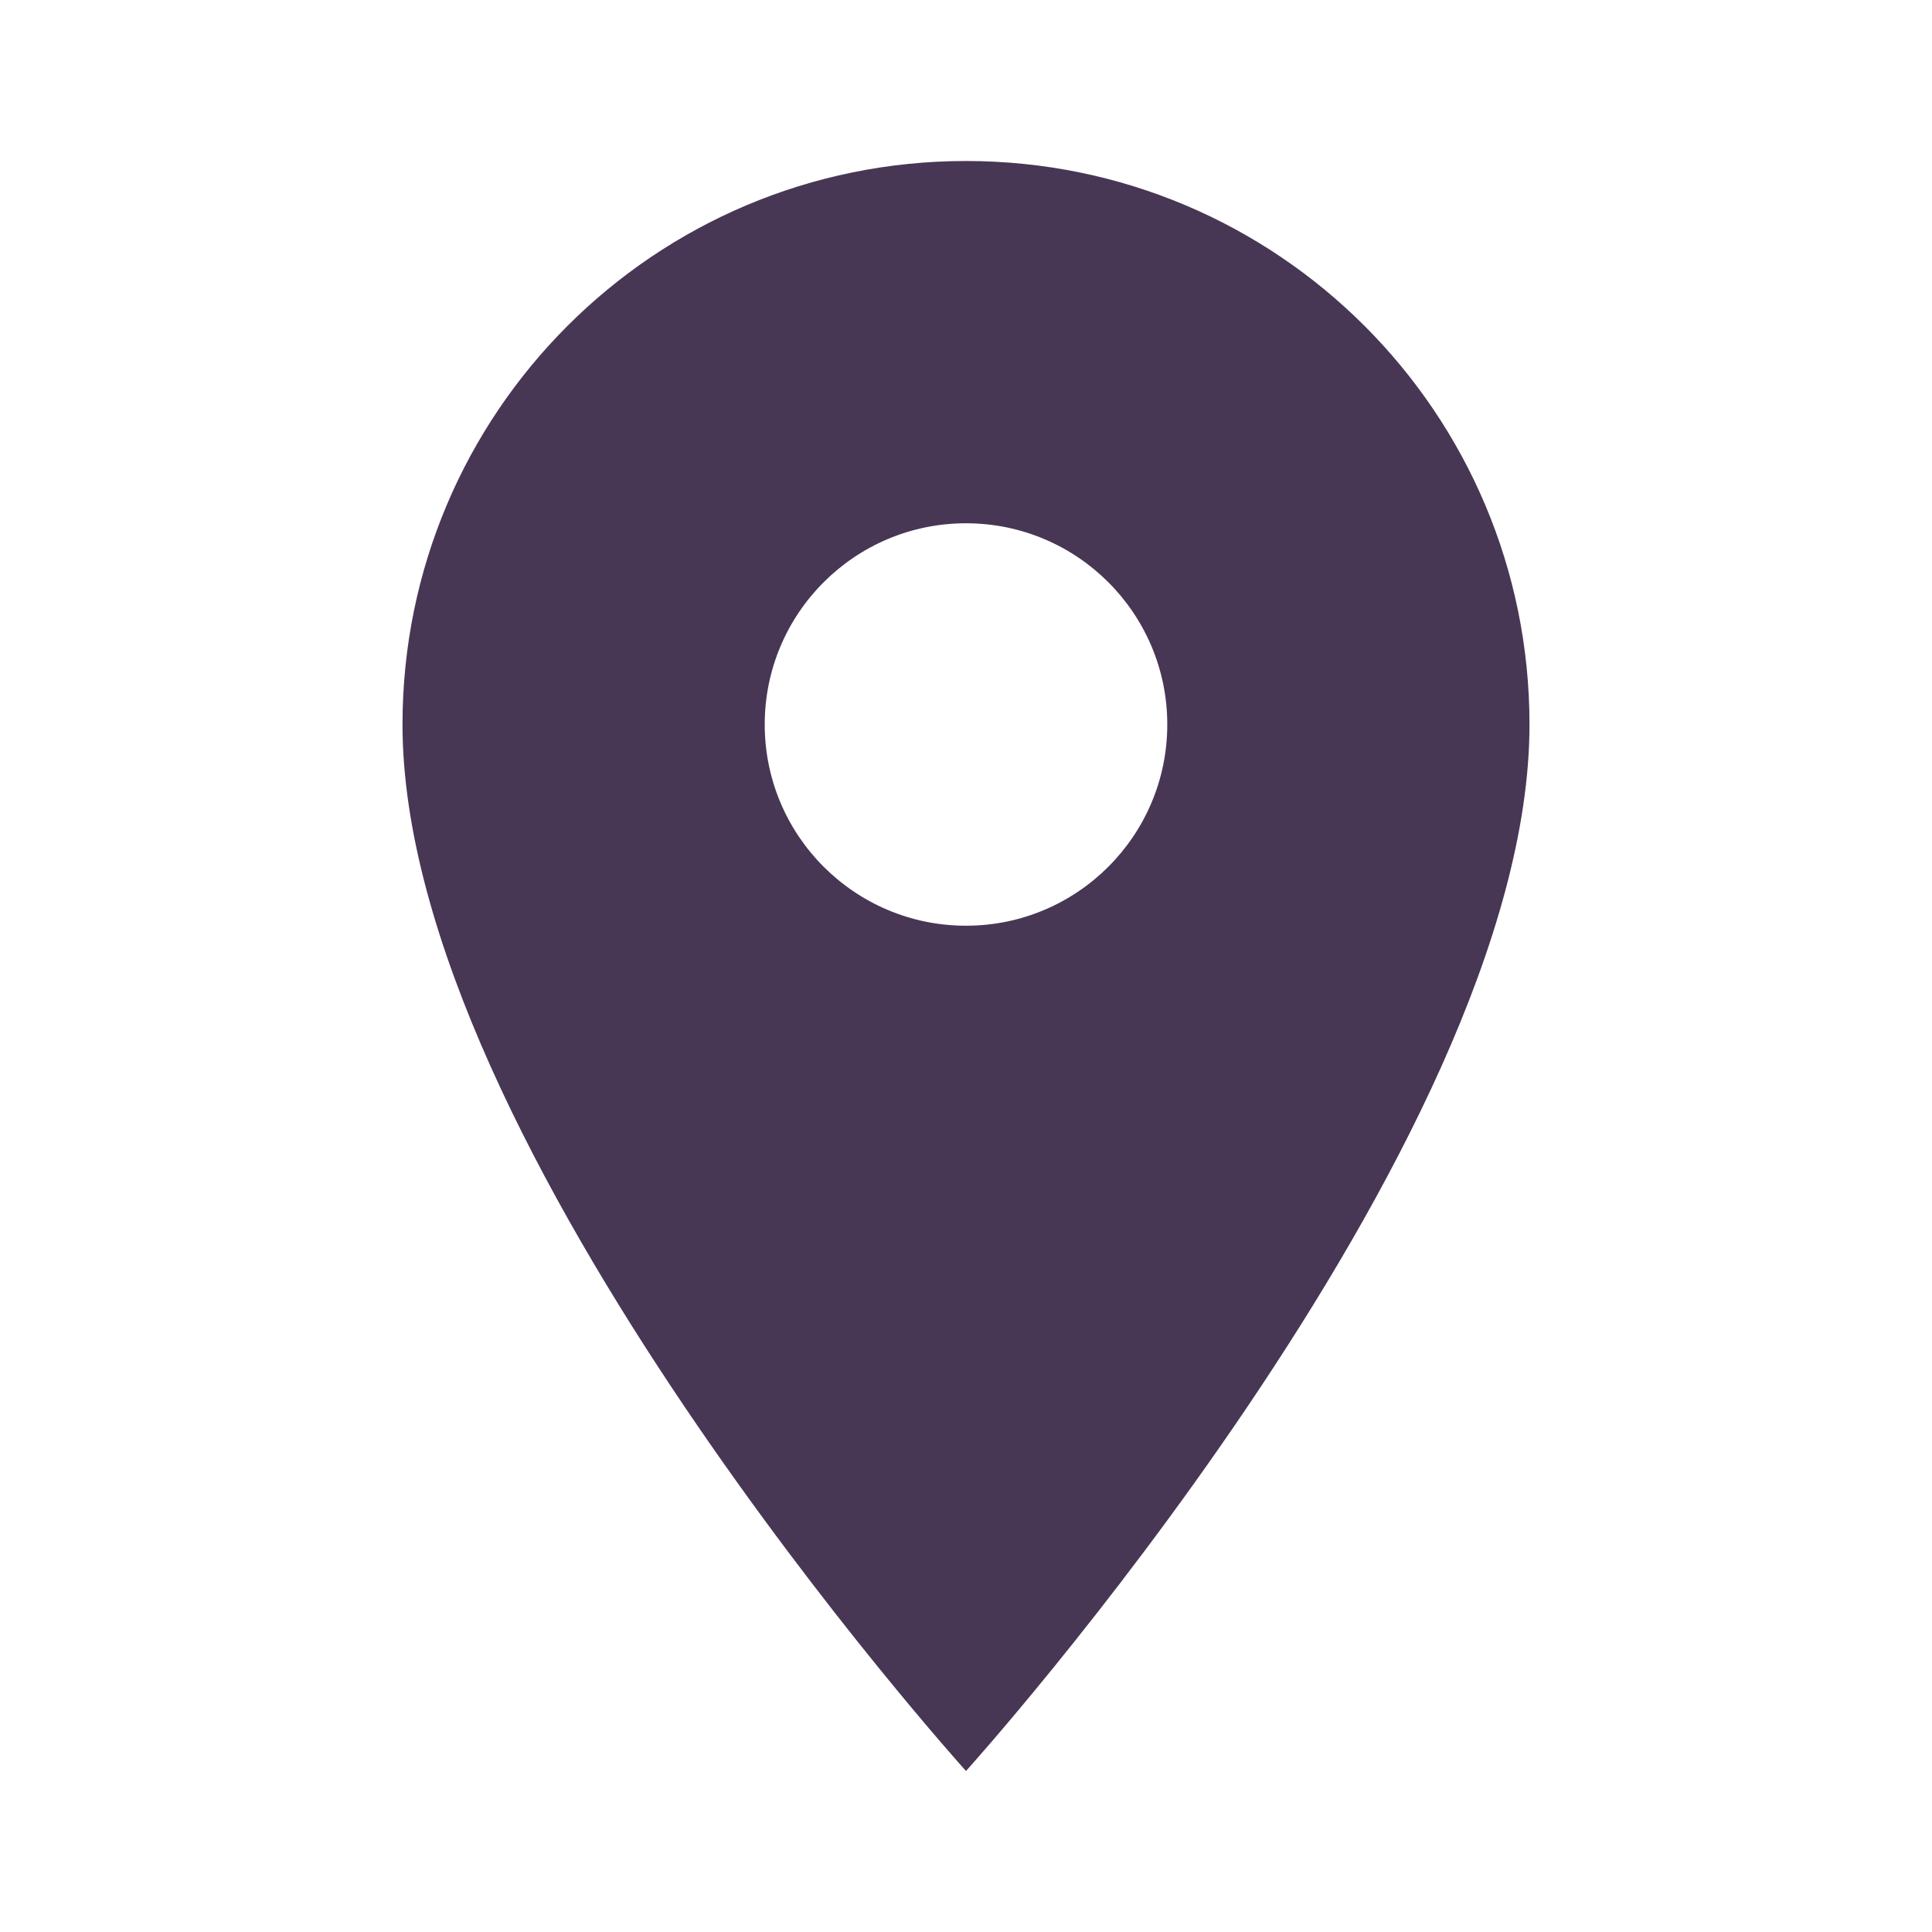 <svg width="33" height="33" viewBox="0 0 33 33" fill="none" xmlns="http://www.w3.org/2000/svg">
<g clip-path="url(#clip0_148_54)">
<path d="M16.5 2.75C21.821 2.75 26.125 7.054 26.125 12.375C26.125 19.594 16.5 30.25 16.5 30.25C16.5 30.25 6.875 19.594 6.875 12.375C6.875 7.054 11.179 2.75 16.5 2.75ZM16.5 15.812C18.398 15.812 19.938 14.273 19.938 12.375C19.938 10.477 18.398 8.938 16.5 8.938C14.602 8.938 13.062 10.477 13.062 12.375C13.062 14.273 14.602 15.812 16.5 15.812Z" fill="#473755"/>
</g>
<defs>
<clipPath id="clip0_148_54">
<rect width="33" height="33" fill="white" transform="matrix(-1 0 0 1 33 0)"/>
</clipPath>
</defs>
</svg>
